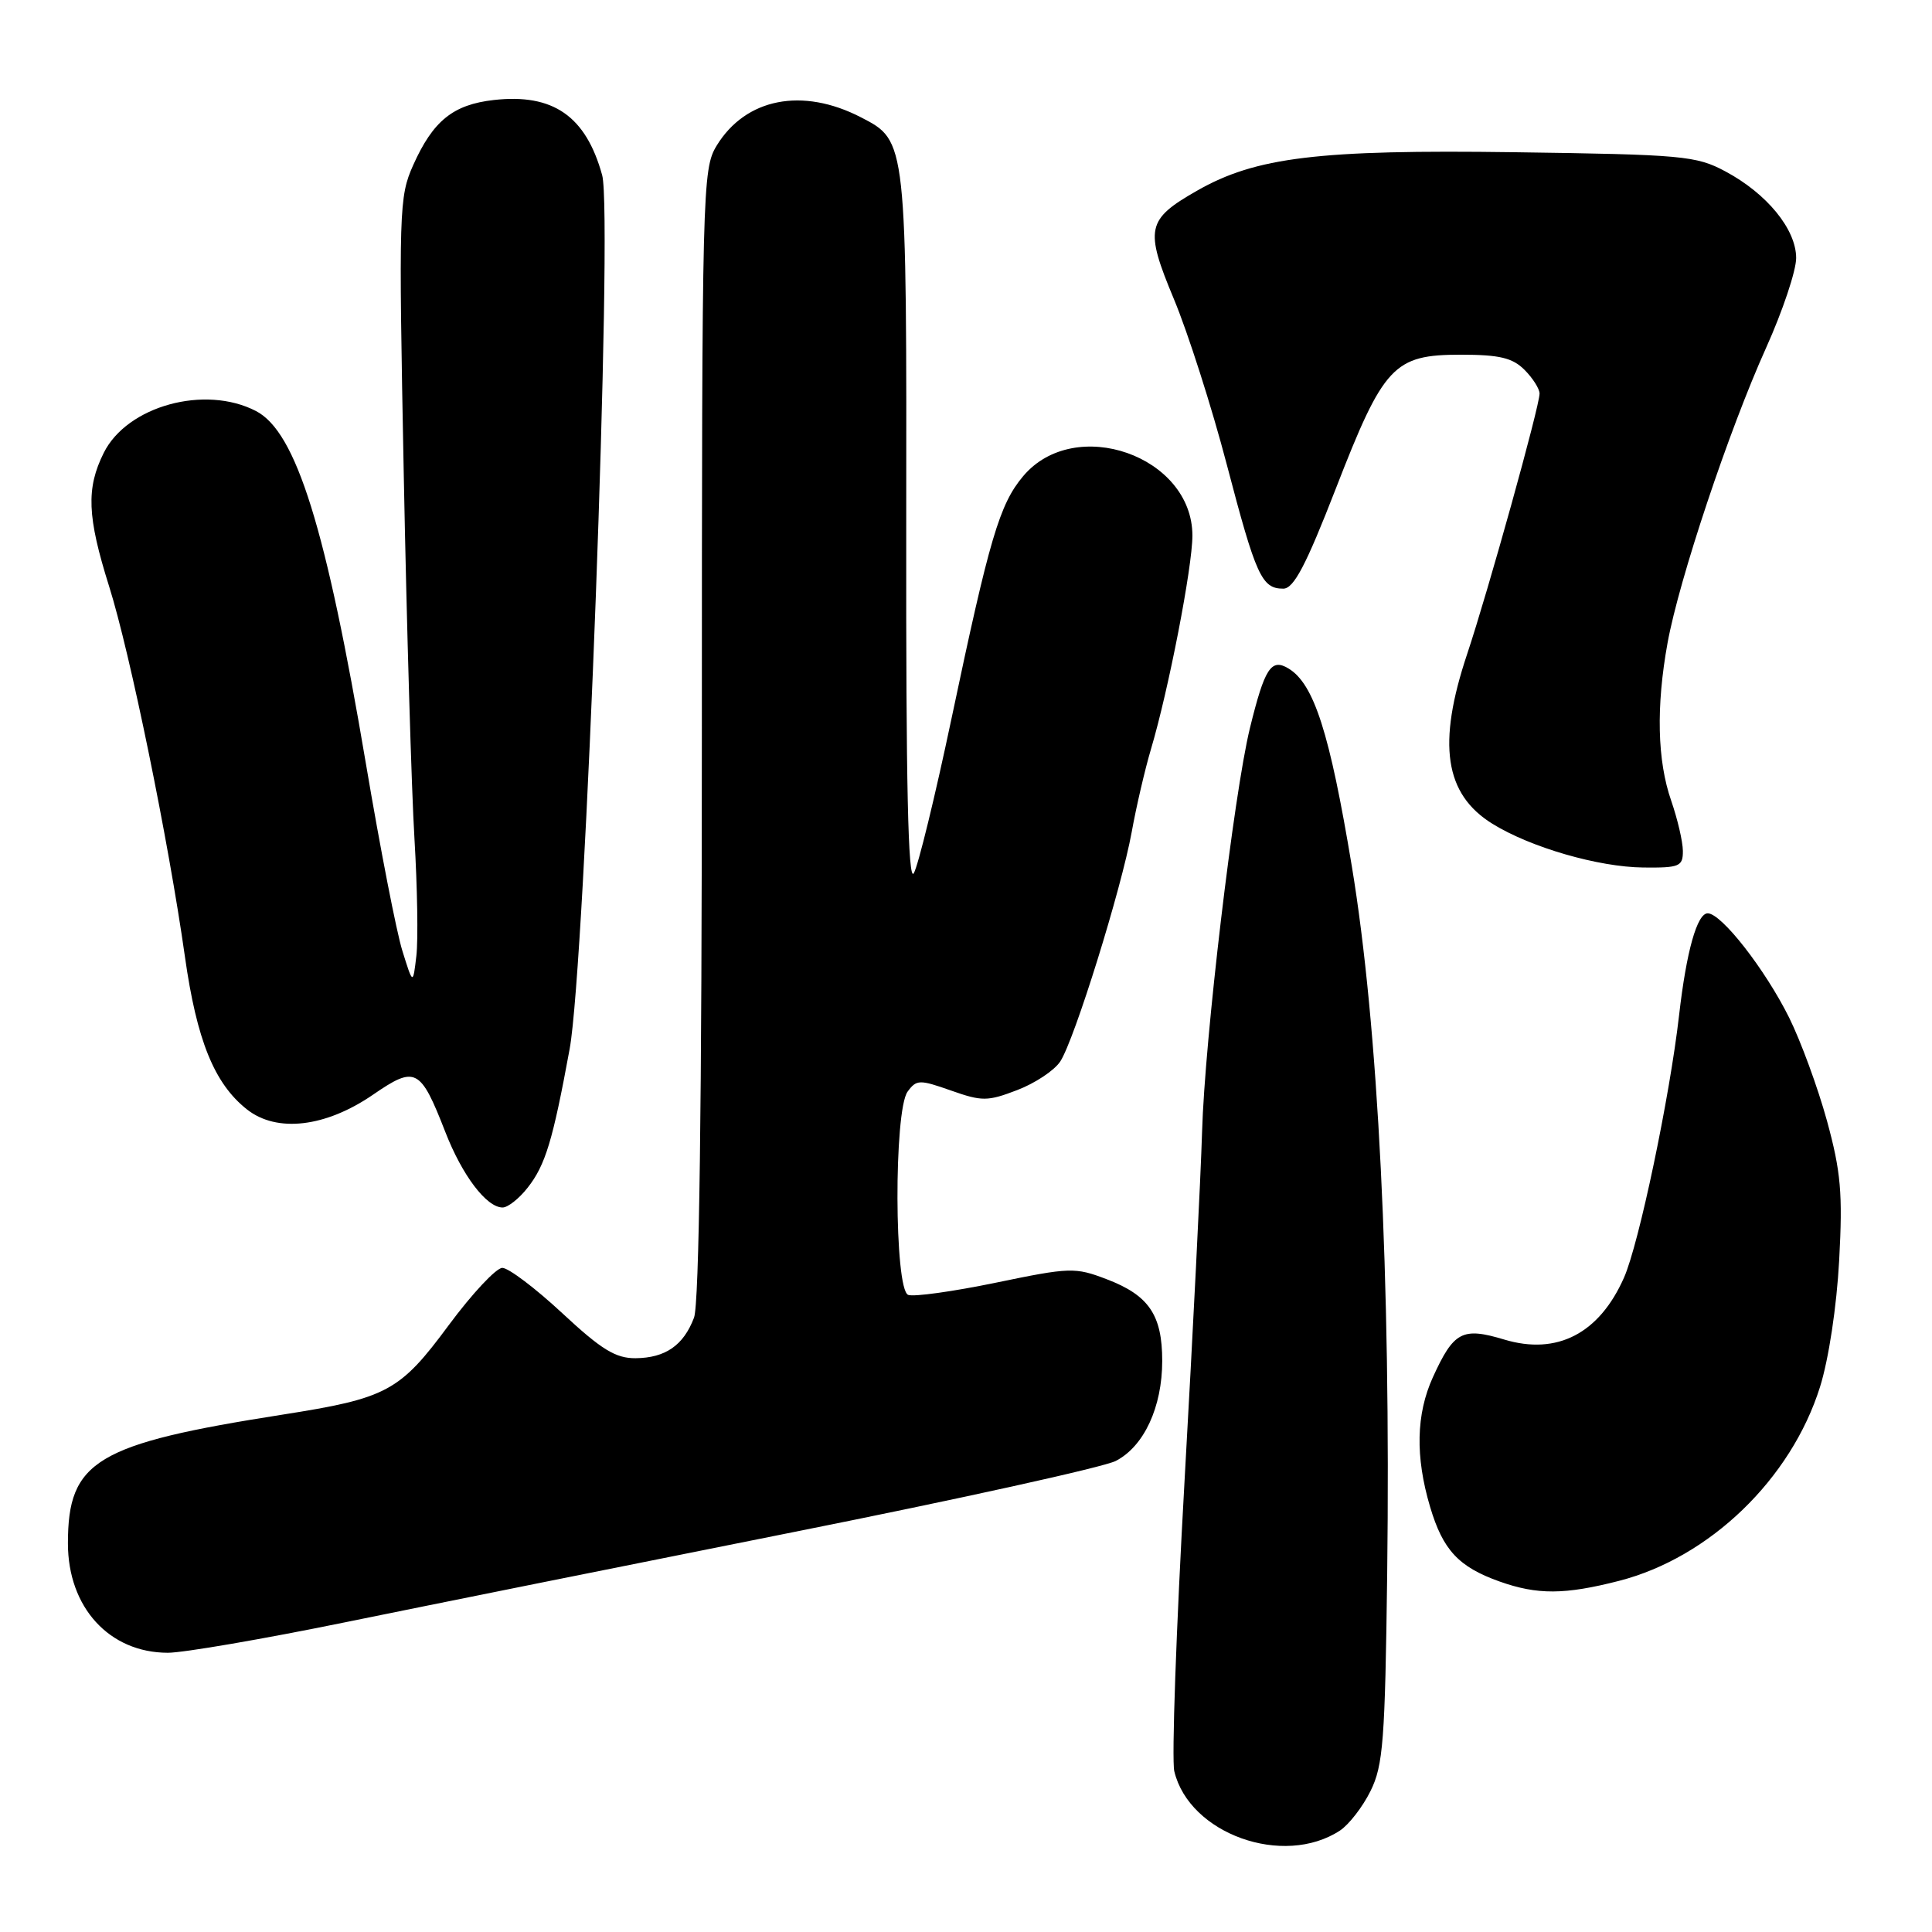 <?xml version="1.0" encoding="UTF-8" standalone="no"?>
<!DOCTYPE svg PUBLIC "-//W3C//DTD SVG 1.1//EN" "http://www.w3.org/Graphics/SVG/1.1/DTD/svg11.dtd" >
<svg xmlns="http://www.w3.org/2000/svg" xmlns:xlink="http://www.w3.org/1999/xlink" version="1.1" viewBox="0 0 256 256">
 <g >
 <path fill="currentColor"
d=" M 177.55 242.56 C 178.73 241.78 180.56 239.43 181.60 237.32 C 183.28 233.93 183.53 230.66 183.81 208.50 C 184.29 169.23 182.63 135.92 179.12 114.76 C 176.19 97.10 174.11 90.60 170.72 88.57 C 168.43 87.19 167.57 88.54 165.62 96.48 C 163.49 105.20 159.63 137.76 159.28 150.00 C 159.11 155.78 158.07 176.57 156.96 196.20 C 155.85 215.84 155.24 233.16 155.60 234.70 C 157.58 243.00 170.05 247.47 177.55 242.56 Z  M 45.74 214.96 C 56.61 212.74 83.38 207.35 105.24 202.99 C 127.09 198.63 146.27 194.40 147.85 193.58 C 151.59 191.65 154.00 186.44 154.00 180.32 C 154.00 174.24 152.23 171.63 146.63 169.50 C 142.46 167.90 141.77 167.93 131.97 169.96 C 126.31 171.13 121.08 171.86 120.34 171.58 C 118.49 170.87 118.43 147.17 120.26 144.65 C 121.44 143.04 121.84 143.03 126.01 144.50 C 130.12 145.95 130.85 145.95 134.79 144.44 C 137.15 143.54 139.72 141.83 140.49 140.65 C 142.37 137.78 148.58 117.81 149.96 110.23 C 150.56 106.90 151.71 101.96 152.51 99.26 C 154.84 91.44 158.00 75.13 158.00 70.97 C 158.00 60.42 142.42 54.95 135.57 63.10 C 132.44 66.82 131.11 71.34 126.08 95.21 C 123.91 105.51 121.66 114.73 121.08 115.71 C 120.33 116.99 120.04 103.92 120.08 70.33 C 120.14 18.49 120.17 18.69 114.09 15.55 C 106.32 11.53 98.80 13.01 94.96 19.30 C 93.07 22.40 93.01 24.88 93.00 97.18 C 93.00 146.43 92.65 172.80 91.96 174.60 C 90.57 178.27 88.17 179.93 84.22 179.97 C 81.58 179.99 79.70 178.84 74.50 174.00 C 70.95 170.70 67.38 168.00 66.56 168.00 C 65.75 168.00 62.56 171.41 59.47 175.58 C 52.96 184.38 51.32 185.27 37.41 187.45 C 12.73 191.32 9.00 193.56 9.00 204.50 C 9.00 212.99 14.48 218.99 22.24 219.00 C 24.30 219.00 34.88 217.18 45.74 214.96 Z  M 214.54 209.47 C 226.55 206.38 237.33 195.97 241.16 183.78 C 242.31 180.12 243.37 173.12 243.70 167.00 C 244.18 158.12 243.93 155.27 242.08 148.50 C 240.87 144.10 238.61 137.94 237.06 134.82 C 233.87 128.42 228.12 121.05 226.29 121.02 C 224.88 121.00 223.46 126.03 222.49 134.50 C 221.25 145.37 217.17 164.82 215.19 169.29 C 211.91 176.71 206.32 179.60 199.33 177.50 C 193.76 175.82 192.63 176.43 189.86 182.50 C 187.64 187.39 187.52 193.01 189.49 199.65 C 191.19 205.39 193.27 207.62 198.68 209.55 C 203.71 211.34 207.32 211.32 214.54 209.47 Z  M 69.92 157.37 C 72.27 154.39 73.26 151.10 75.48 139.00 C 77.55 127.76 81.24 28.46 79.79 23.21 C 77.63 15.38 73.29 12.37 65.44 13.25 C 60.03 13.86 57.38 16.01 54.75 21.88 C 52.87 26.08 52.82 27.82 53.50 62.88 C 53.89 83.02 54.53 104.75 54.92 111.16 C 55.30 117.57 55.42 124.54 55.17 126.66 C 54.72 130.50 54.72 130.50 53.32 126.00 C 52.54 123.53 50.38 112.40 48.50 101.28 C 43.21 69.94 39.25 57.21 33.91 54.46 C 27.15 50.96 16.85 53.79 13.75 60.00 C 11.40 64.71 11.55 68.45 14.46 77.70 C 17.24 86.52 22.33 111.39 24.50 126.74 C 26.07 137.86 28.40 143.59 32.72 147.00 C 36.68 150.13 43.14 149.37 49.43 145.05 C 55.06 141.18 55.70 141.51 59.01 150.00 C 61.25 155.76 64.47 160.00 66.60 160.00 C 67.29 160.00 68.79 158.82 69.92 157.37 Z  M 222.99 112.75 C 222.98 111.51 222.28 108.53 221.45 106.12 C 219.59 100.80 219.43 93.61 220.96 85.19 C 222.49 76.78 229.08 57.04 234.02 46.08 C 236.21 41.22 238.00 35.87 238.00 34.19 C 238.00 30.39 234.13 25.65 228.62 22.71 C 224.76 20.64 222.97 20.48 200.66 20.17 C 174.73 19.81 166.39 20.82 158.61 25.27 C 151.92 29.09 151.66 30.31 155.54 39.61 C 157.40 44.06 160.57 53.96 162.57 61.61 C 166.43 76.34 167.19 78.00 170.04 78.00 C 171.43 78.00 173.04 74.93 177.00 64.75 C 183.34 48.42 184.67 47.00 193.56 47.00 C 198.67 47.00 200.41 47.41 202.00 49.00 C 203.10 50.10 204.00 51.52 204.00 52.15 C 204.00 53.84 197.19 78.32 194.40 86.68 C 190.42 98.59 191.41 105.23 197.76 109.16 C 202.82 112.29 211.80 114.89 217.75 114.95 C 222.55 115.00 223.00 114.81 222.99 112.75 Z "/>
</g>
</svg>